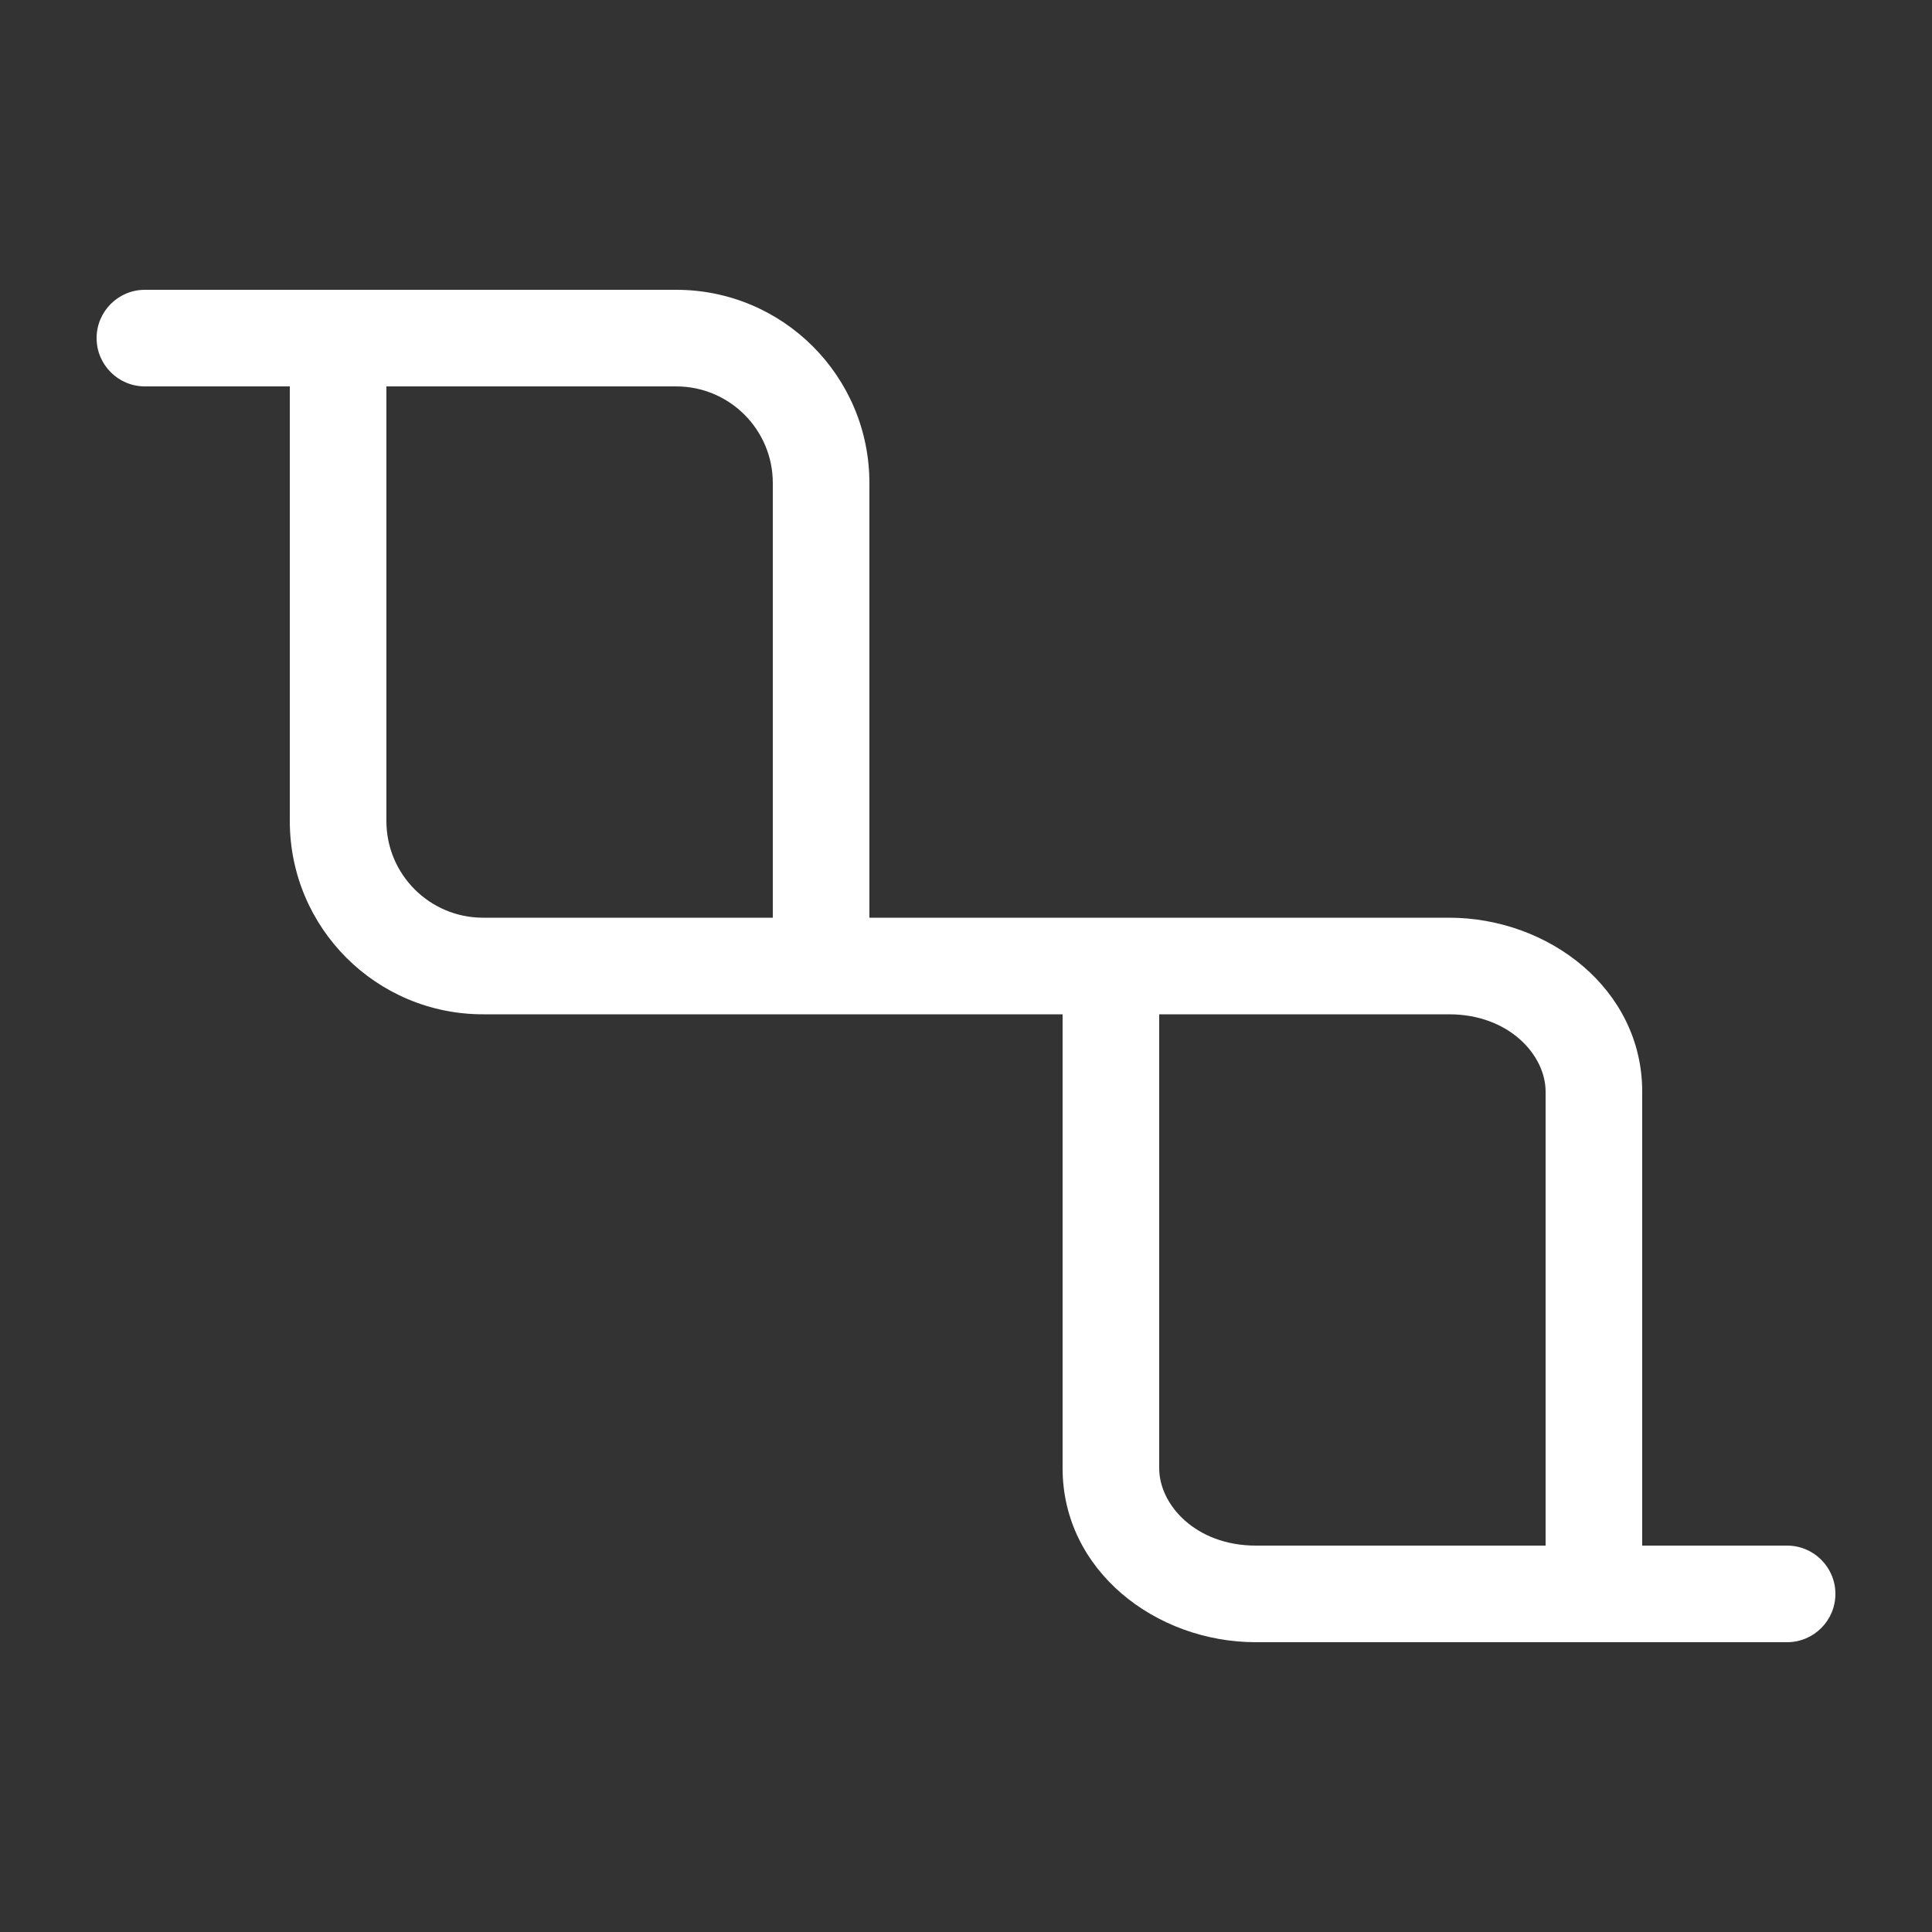 <svg width="20" height="20" viewBox="0 0 20 20" fill="none" xmlns="http://www.w3.org/2000/svg">
<rect x="0" y="0" width="20" height="20" fill="#333333" stroke="none"/>
<path d="M1 3.5C1 3.224 1.224 3 1.5 3H7C8.105 3 9 3.895 9 5V9.5H15C16.035 9.5 17 10.241 17 11.3V16H18.5C18.776 16 19 16.224 19 16.5C19 16.776 18.776 17 18.5 17H13C11.965 17 11 16.259 11 15.2V10.5H5C3.895 10.5 3 9.605 3 8.5V4H1.5C1.224 4 1 3.776 1 3.5ZM4 4V8.5C4 9.052 4.448 9.5 5 9.5H8V5C8 4.448 7.552 4 7 4H4ZM16 16V11.3C16 10.923 15.622 10.5 15 10.5H12V15.2C12 15.577 12.378 16 13 16H16Z" fill="#ffffff"/>
</svg>
